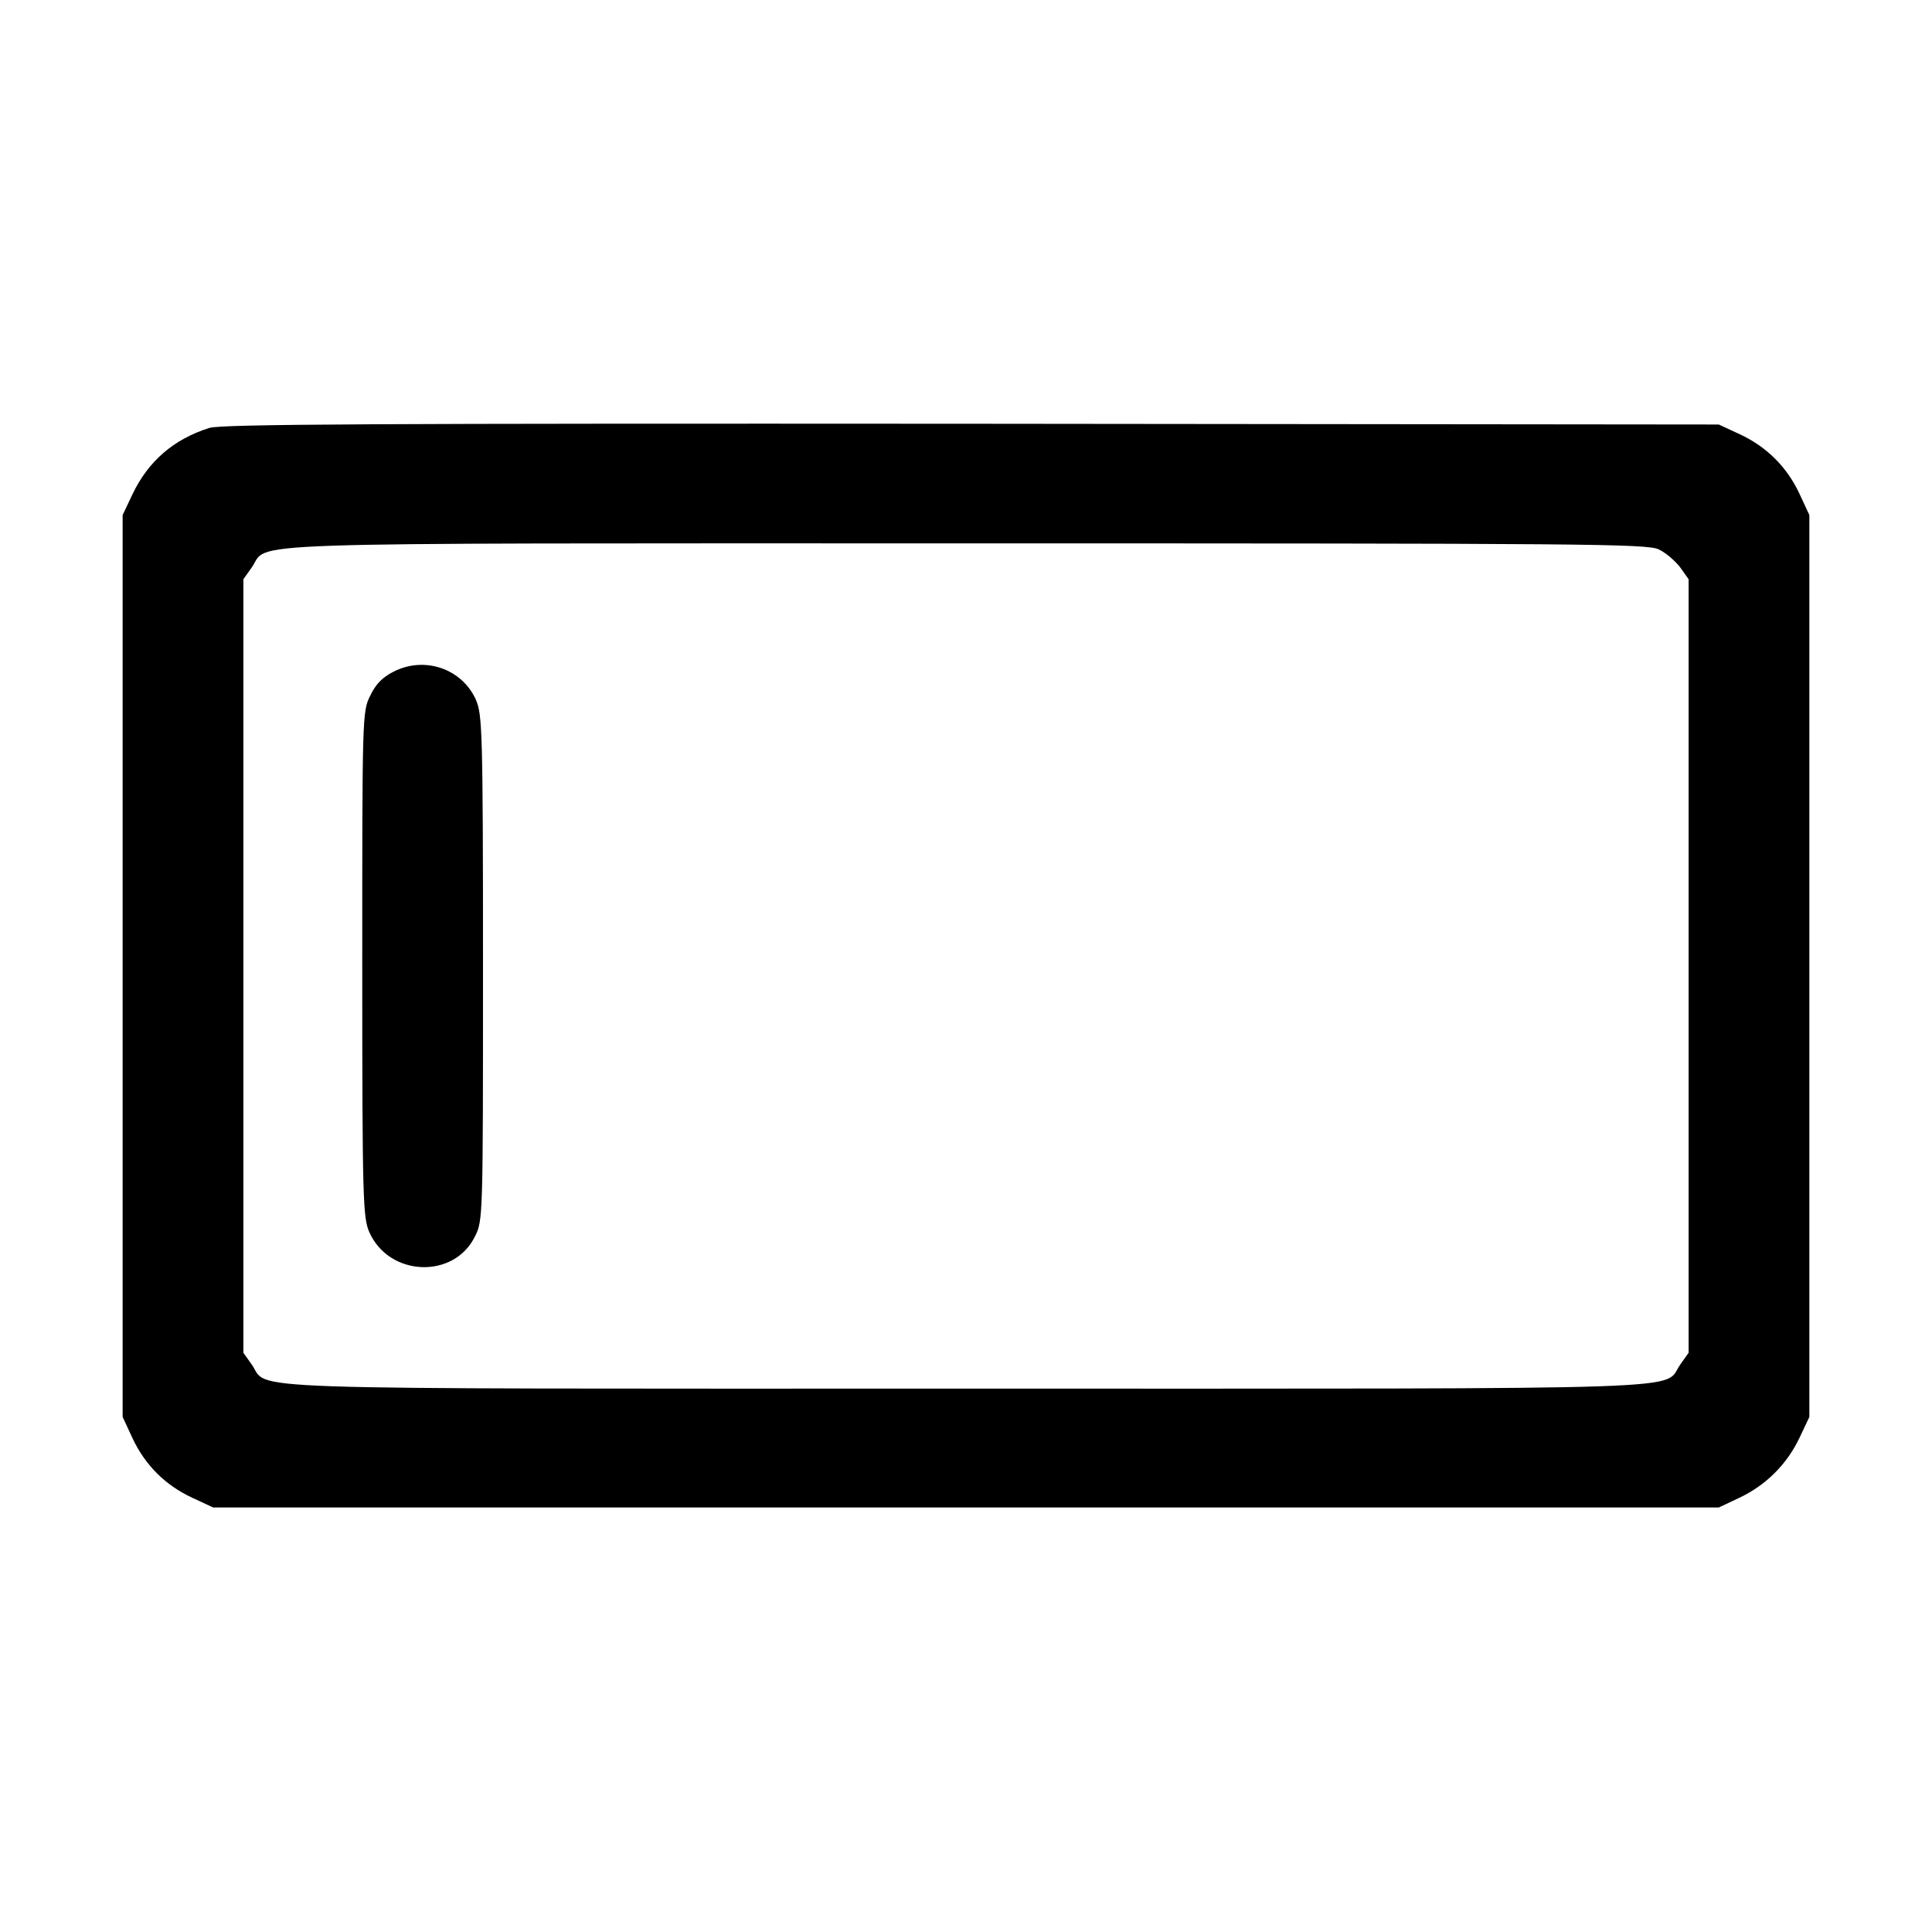 <?xml version="1.0" standalone="no"?>
<!DOCTYPE svg PUBLIC "-//W3C//DTD SVG 20010904//EN"
 "http://www.w3.org/TR/2001/REC-SVG-20010904/DTD/svg10.dtd">
<svg version="1.0" xmlns="http://www.w3.org/2000/svg"
 width="512pt" height="512pt" viewBox="0 0 512 512"
 preserveAspectRatio="xMidYMid meet">

<g transform="translate(0,512) scale(0.1,-0.1)"
fill="#000000" stroke="none">
<path d="M555 3986 c-95 -30 -162 -88 -204 -176 l-26 -55 0 -1195 0 -1195 26
-56 c33 -71 87 -125 158 -158 l56 -26 1995 0 1995 0 55 26 c70 33 126 89 159
159 l26 55 0 1195 0 1195 -26 56 c-33 71 -87 125 -158 158 l-56 26 -1980 2
c-1577 1 -1988 -1 -2020 -11z m3841 -322 c19 -9 44 -31 57 -48 l22 -31 0
-1025 0 -1025 -22 -31 c-49 -69 103 -64 -1893 -64 -1996 0 -1844 -5 -1893 64
l-22 31 0 1025 0 1025 22 31 c49 69 -105 64 1891 64 1644 0 1807 -1 1838 -16z"/>
<path d="M1043 3340 c-30 -15 -48 -34 -62 -64 -21 -41 -21 -57 -21 -712 0
-631 2 -671 19 -710 53 -118 225 -124 280 -10 21 41 21 56 21 712 0 631 -2
671 -19 710 -37 82 -136 116 -218 74z"/>
</g>
</svg>
